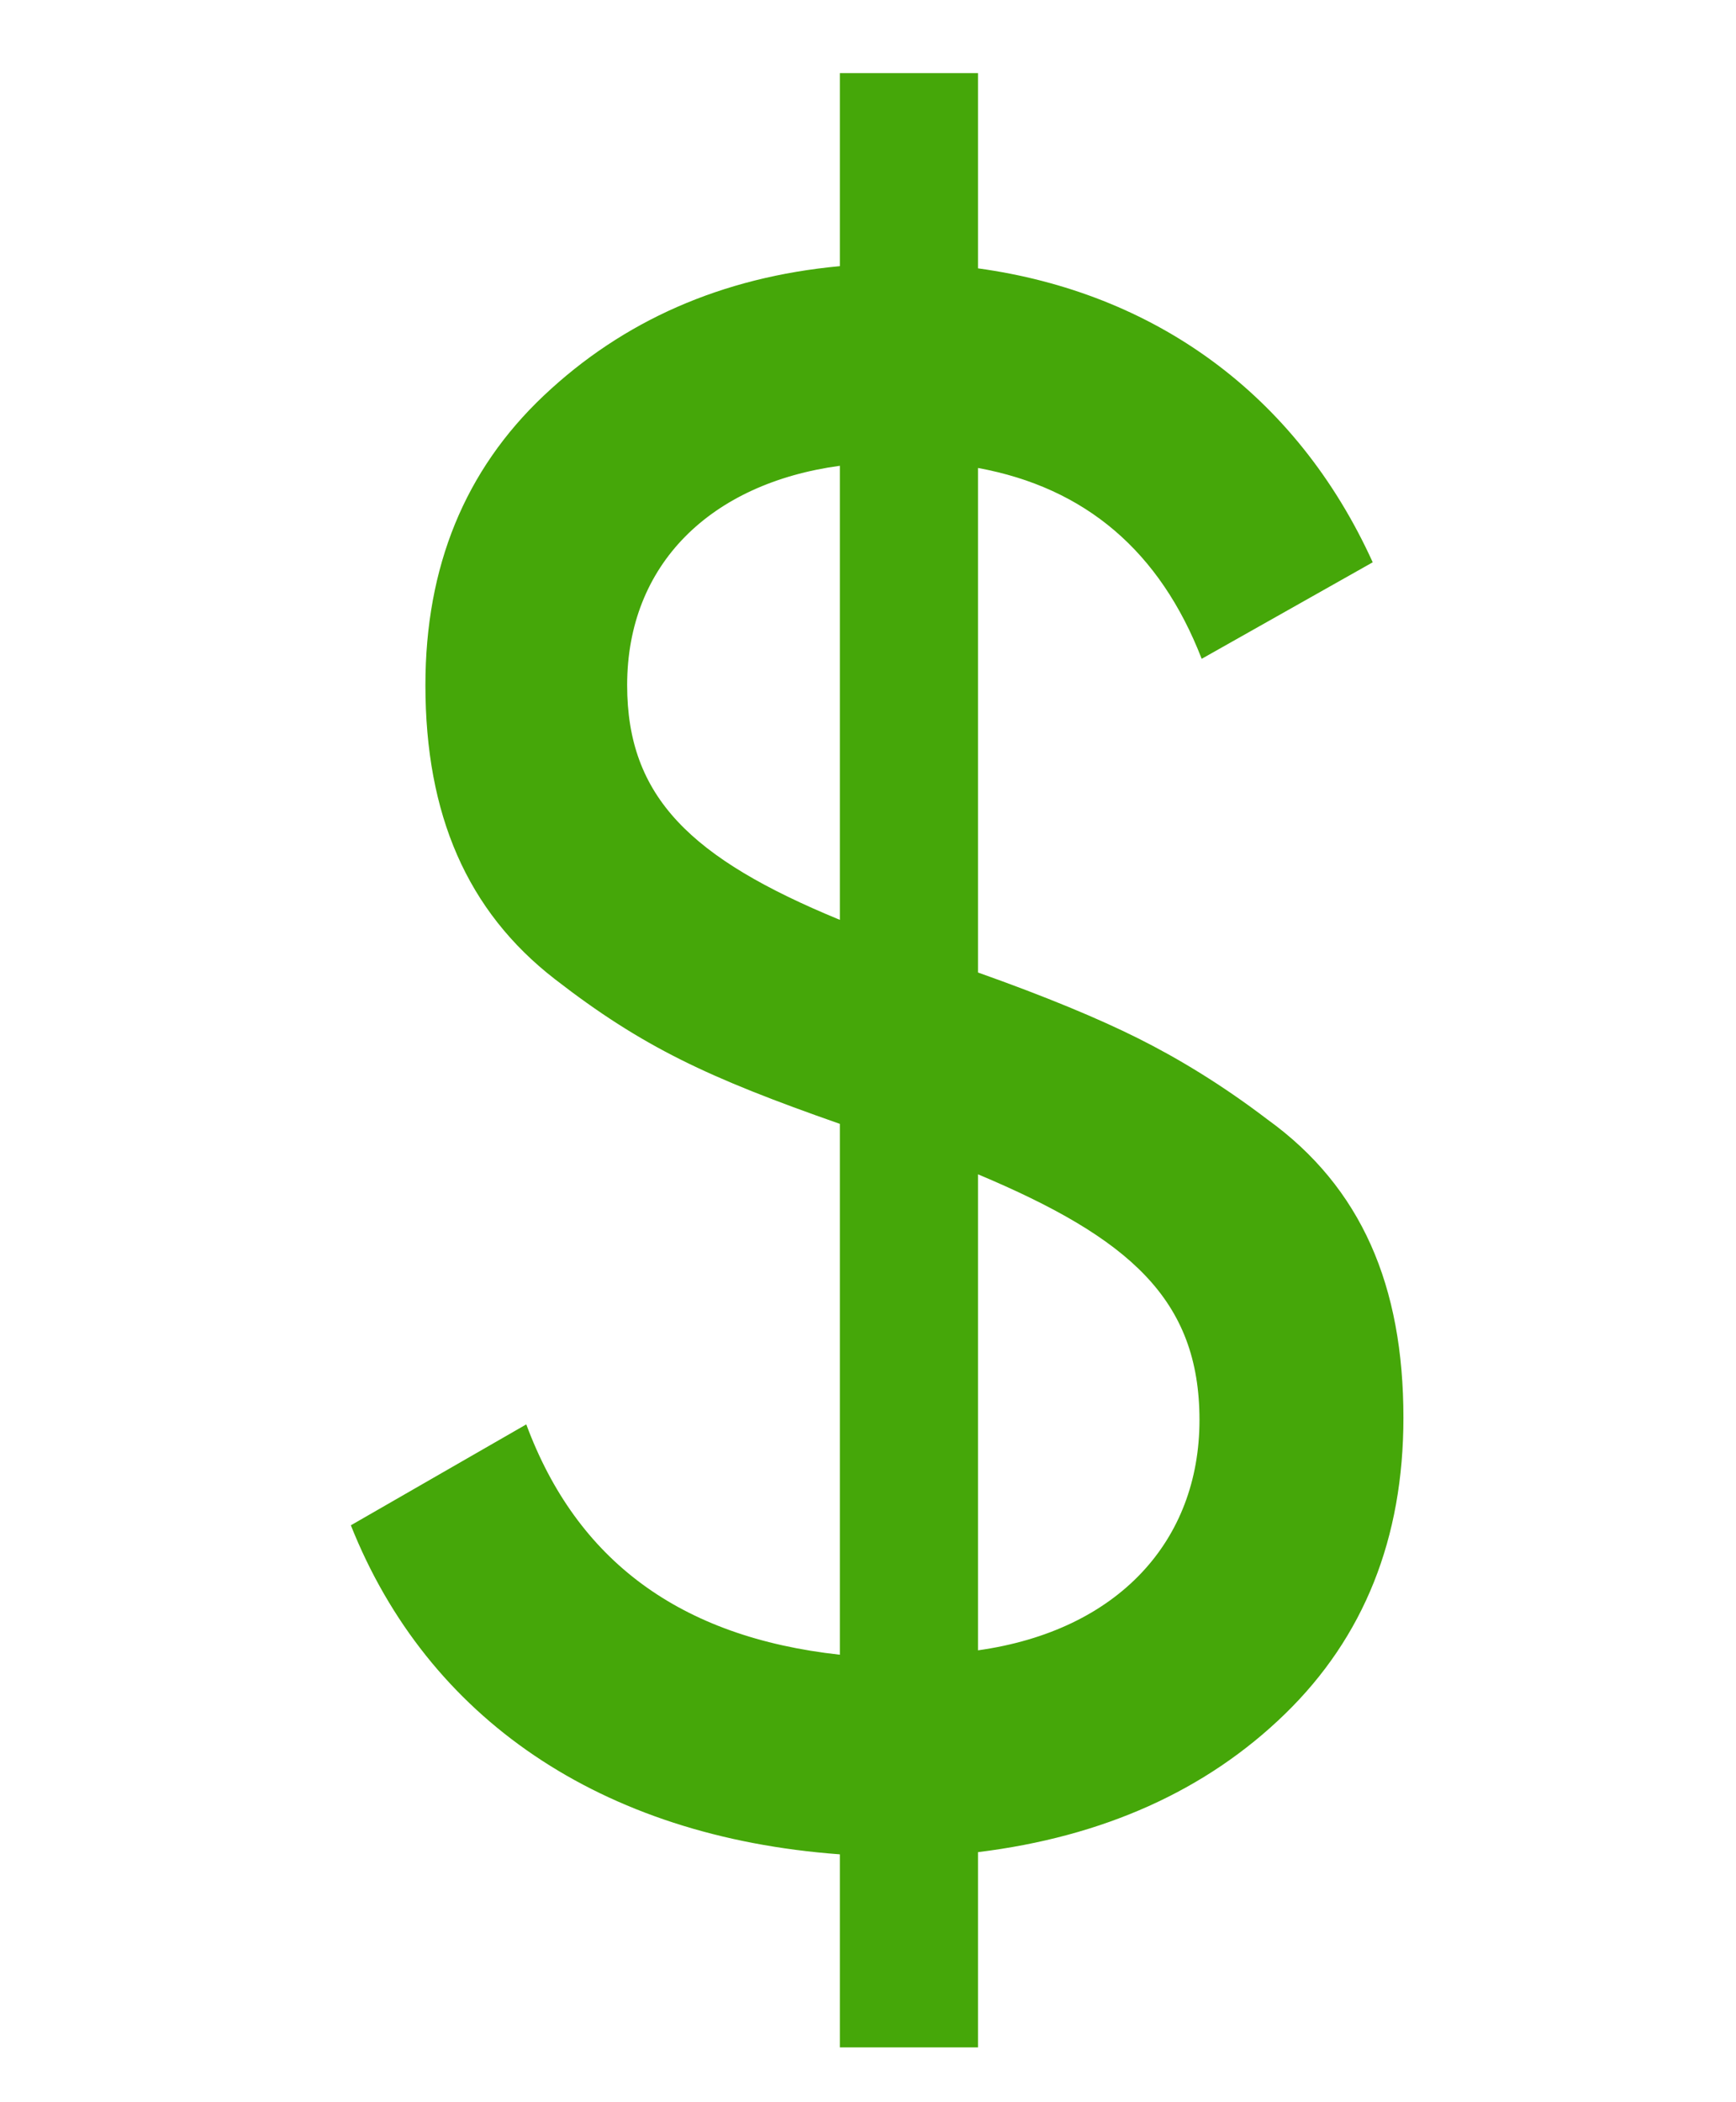 <svg width="19" height="23" viewBox="0 0 13 23" fill="none" xmlns="http://www.w3.org/2000/svg">
<path d="M12.36 15.512C12.36 14.072 11.904 12.992 10.872 12.248C10.368 11.864 9.888 11.576 9.456 11.36C9.024 11.144 8.448 10.904 7.704 10.64V5.12C8.88 5.336 9.696 6.032 10.152 7.208L12.024 6.152C11.184 4.304 9.624 3.2 7.704 2.936V0.8H6.192V2.912C4.896 3.032 3.816 3.512 2.952 4.328C2.088 5.144 1.656 6.2 1.656 7.496C1.656 8.912 2.112 9.968 3.072 10.712C4.032 11.456 4.752 11.792 6.192 12.296V18.104C4.44 17.912 3.312 17.072 2.76 15.584L0.84 16.688C1.68 18.8 3.576 20.096 6.192 20.288V22.4H7.704V20.264C9.072 20.096 10.2 19.592 11.064 18.752C11.928 17.912 12.36 16.832 12.36 15.512ZM3.864 7.496C3.864 6.176 4.776 5.288 6.192 5.096V10.064C4.56 9.392 3.864 8.72 3.864 7.496ZM7.704 12.848C9.36 13.544 10.128 14.216 10.128 15.536C10.128 16.856 9.24 17.84 7.704 18.056V12.848Z" fill="#45A709"/>
</svg>
